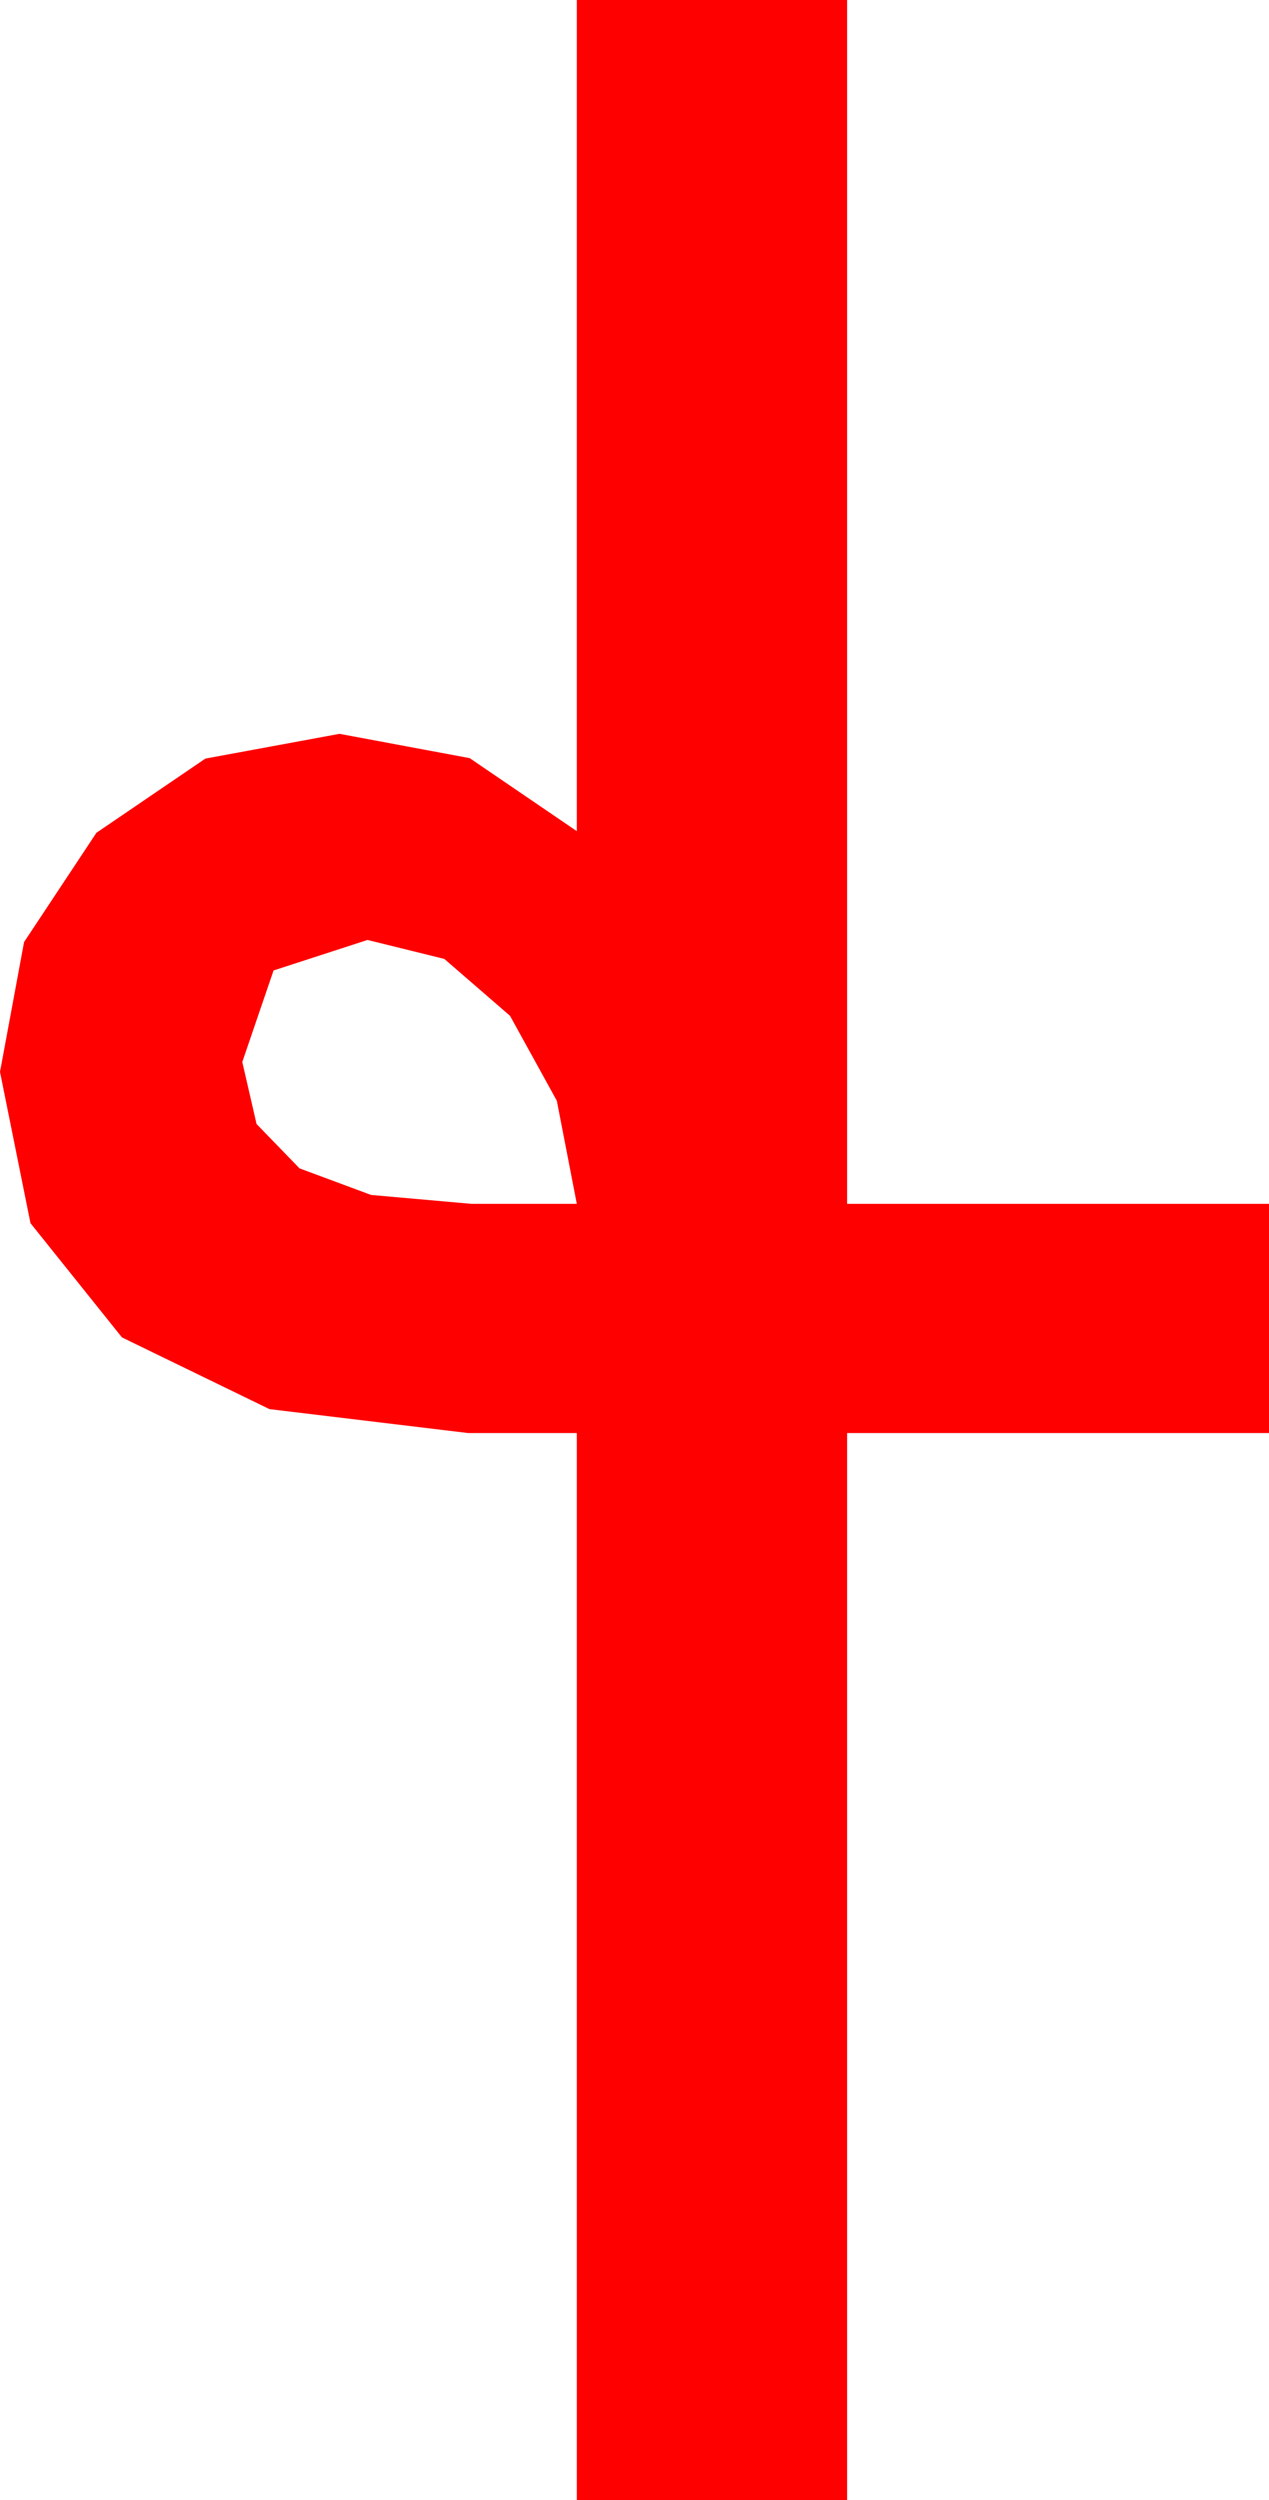 <?xml version="1.0" encoding="utf-8"?>
<!DOCTYPE svg PUBLIC "-//W3C//DTD SVG 1.1//EN" "http://www.w3.org/Graphics/SVG/1.1/DTD/svg11.dtd">
<svg width="22.559" height="44.414" xmlns="http://www.w3.org/2000/svg" xmlns:xlink="http://www.w3.org/1999/xlink" xmlns:xml="http://www.w3.org/XML/1998/namespace" version="1.1">
  <g>
    <g>
      <path style="fill:#FF0000;fill-opacity:1" d="M6.533,16.699L4.863,17.241 4.307,18.867 4.561,19.969 5.325,20.757 6.597,21.229 8.379,21.387 10.254,21.387 9.899,19.556 9.067,18.047 7.899,17.036 6.533,16.699z M10.254,0L15.059,0 15.059,21.387 22.559,21.387 22.559,25.459 15.059,25.459 15.059,44.414 10.254,44.414 10.254,25.459 8.32,25.459 4.79,25.034 2.168,23.76 0.542,21.731 0,19.043 0.428,16.736 1.714,14.795 3.651,13.477 6.035,13.037 8.35,13.469 10.254,14.766 10.254,0z" />
    </g>
  </g>
</svg>